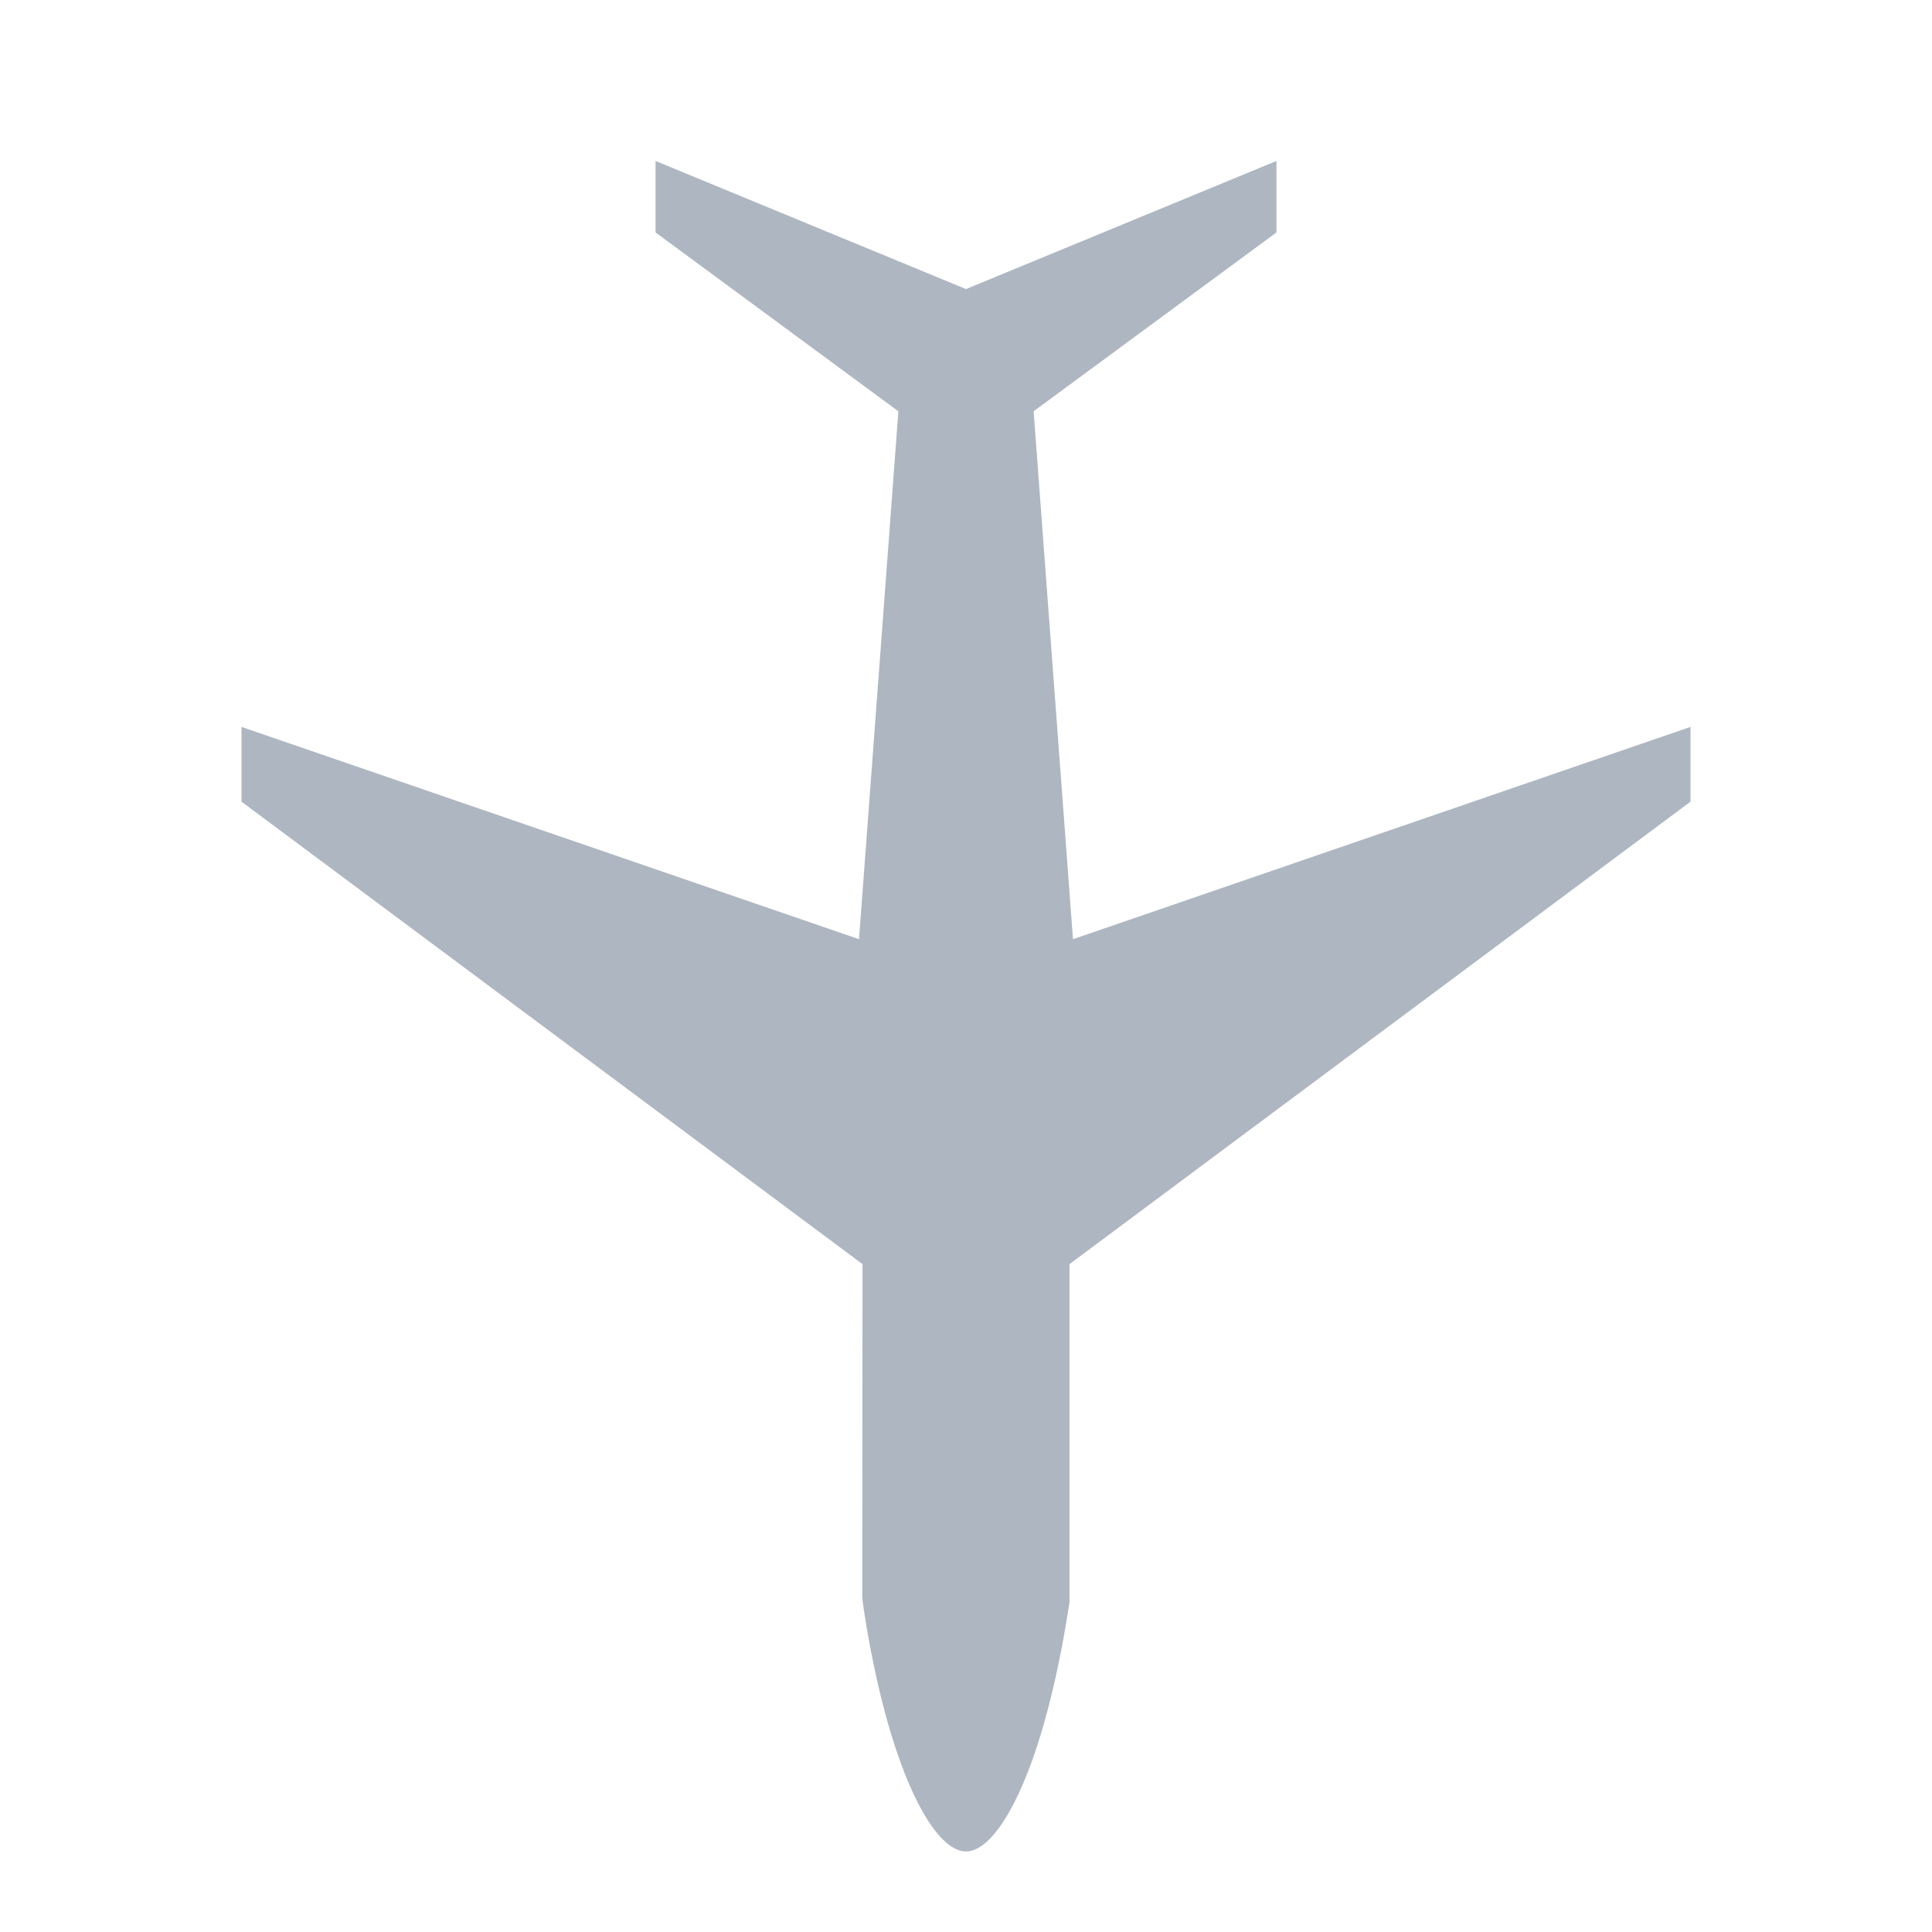 <svg width="16" height="16" viewBox="0 0 16 16" fill="none" xmlns="http://www.w3.org/2000/svg">
<path d="M8 2.394L5.429 1.333L5.429 1.925L7.44 3.406L7.114 7.778L2 6.02L2 6.639L7.143 10.469L7.143 10.619L7.141 13.234C7.149 13.302 7.167 13.425 7.196 13.585C7.245 13.85 7.305 14.116 7.38 14.361C7.567 14.979 7.803 15.333 8 15.333C8.197 15.333 8.433 14.979 8.62 14.361C8.694 14.116 8.755 13.851 8.804 13.585C8.833 13.426 8.851 13.302 8.857 13.271L8.857 10.469L14 6.639L14 6.02L8.886 7.778L8.56 3.406L10.571 1.925L10.571 1.333L8 2.394Z" fill="#5E6E87" fill-opacity="0.5"/>
</svg>
